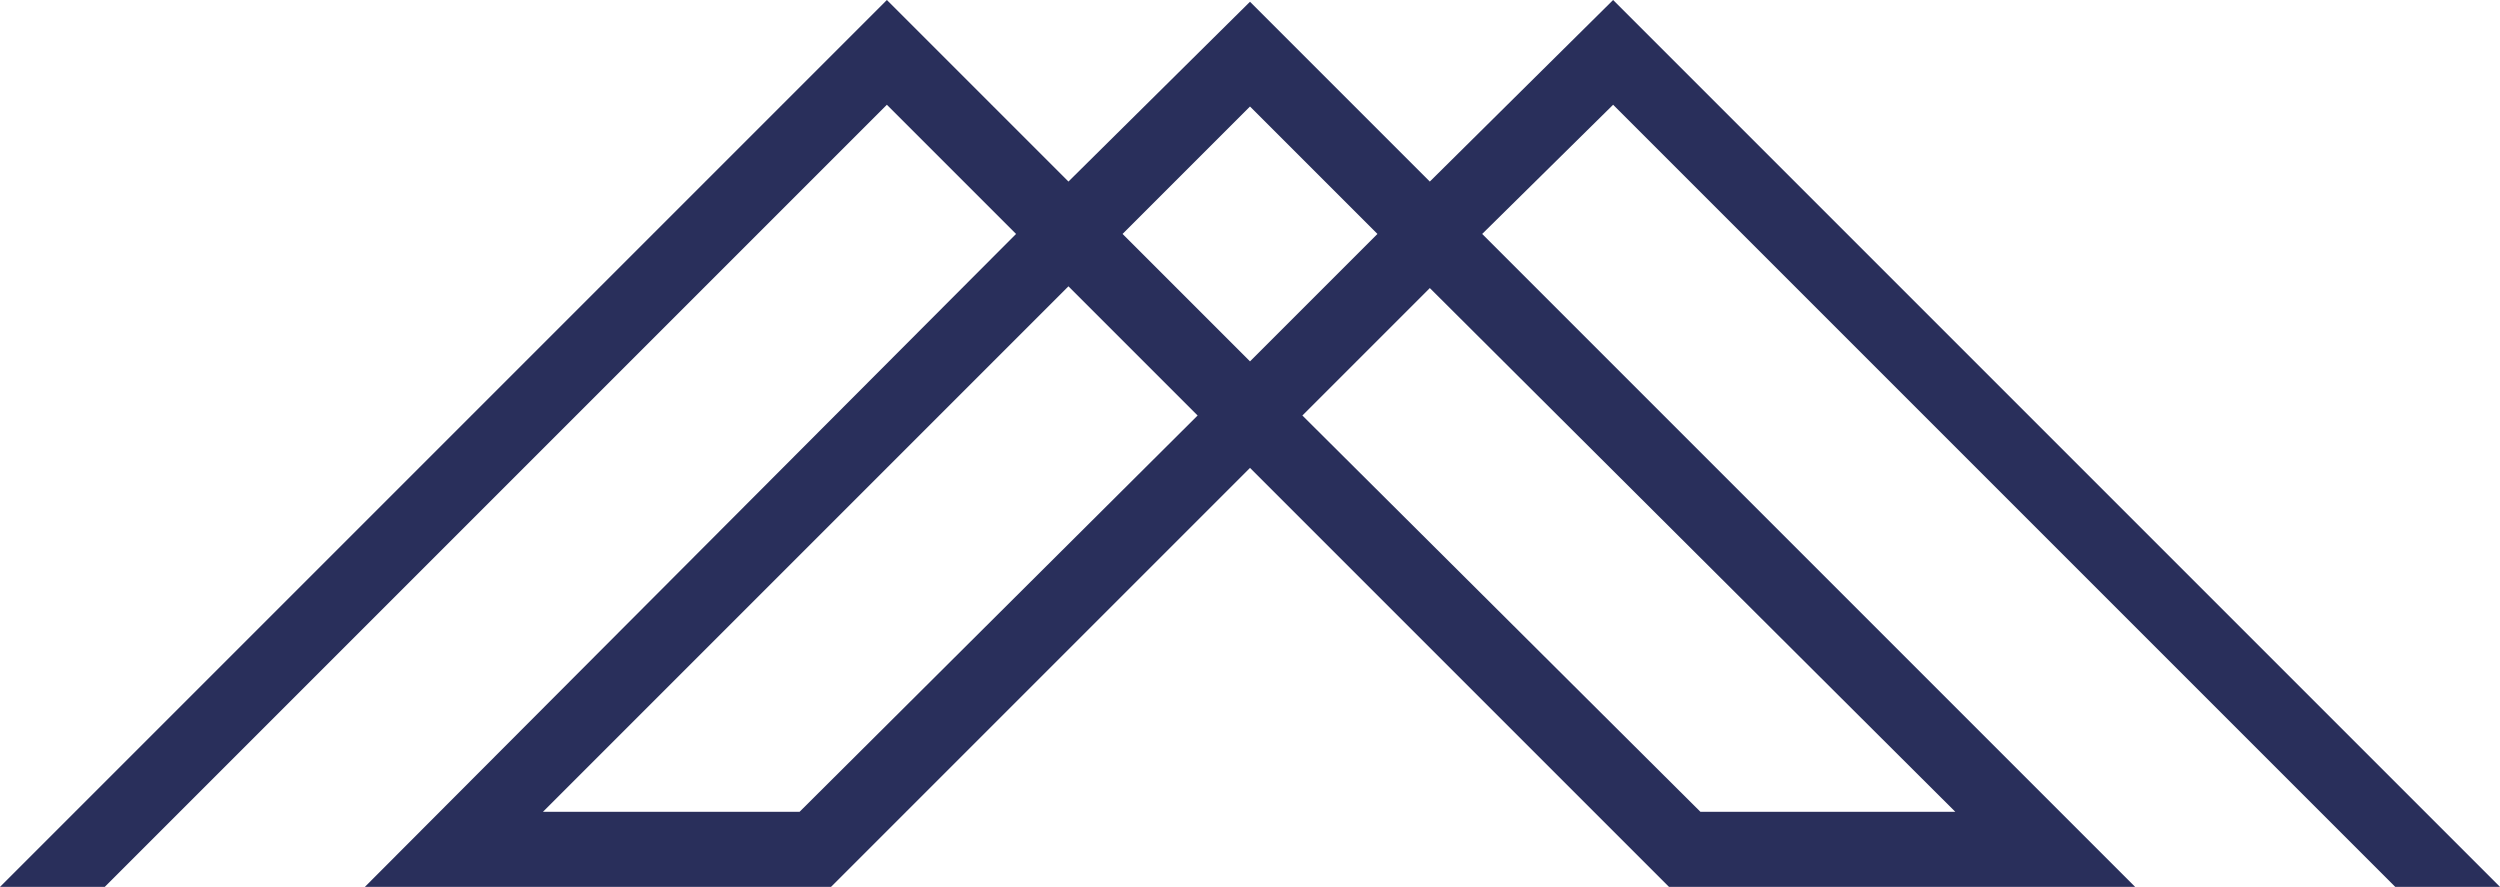 <svg id="Слой_1" xmlns="http://www.w3.org/2000/svg" viewBox="0 0 143.2 50.8"><style>.st0{fill:#292f5b}</style><g id="XMLID_2_"><g id="XMLID_76_"><g id="XMLID_77_"><g id="XMLID_78_"><path id="XMLID_79_" class="st0" d="M6 50.8L50.8 6l7.4 7.4-37.3 37.4h26.7l24-24 24 24h26.7L84.9 13.4 92.4 6l44.8 44.8h6L92.4 0 81.9 10.4 71.6.1 61.2 10.4 50.8 0 0 50.8h6zm106-4.3H97.4L74.6 23.8l7.3-7.3 30.1 30zM71.6 6.1l7.3 7.3-7.3 7.3-7.3-7.3 7.3-7.3zm-3 17.7L45.8 46.5H31.1l30.1-30.1 7.4 7.4z"/></g></g></g></g></svg>